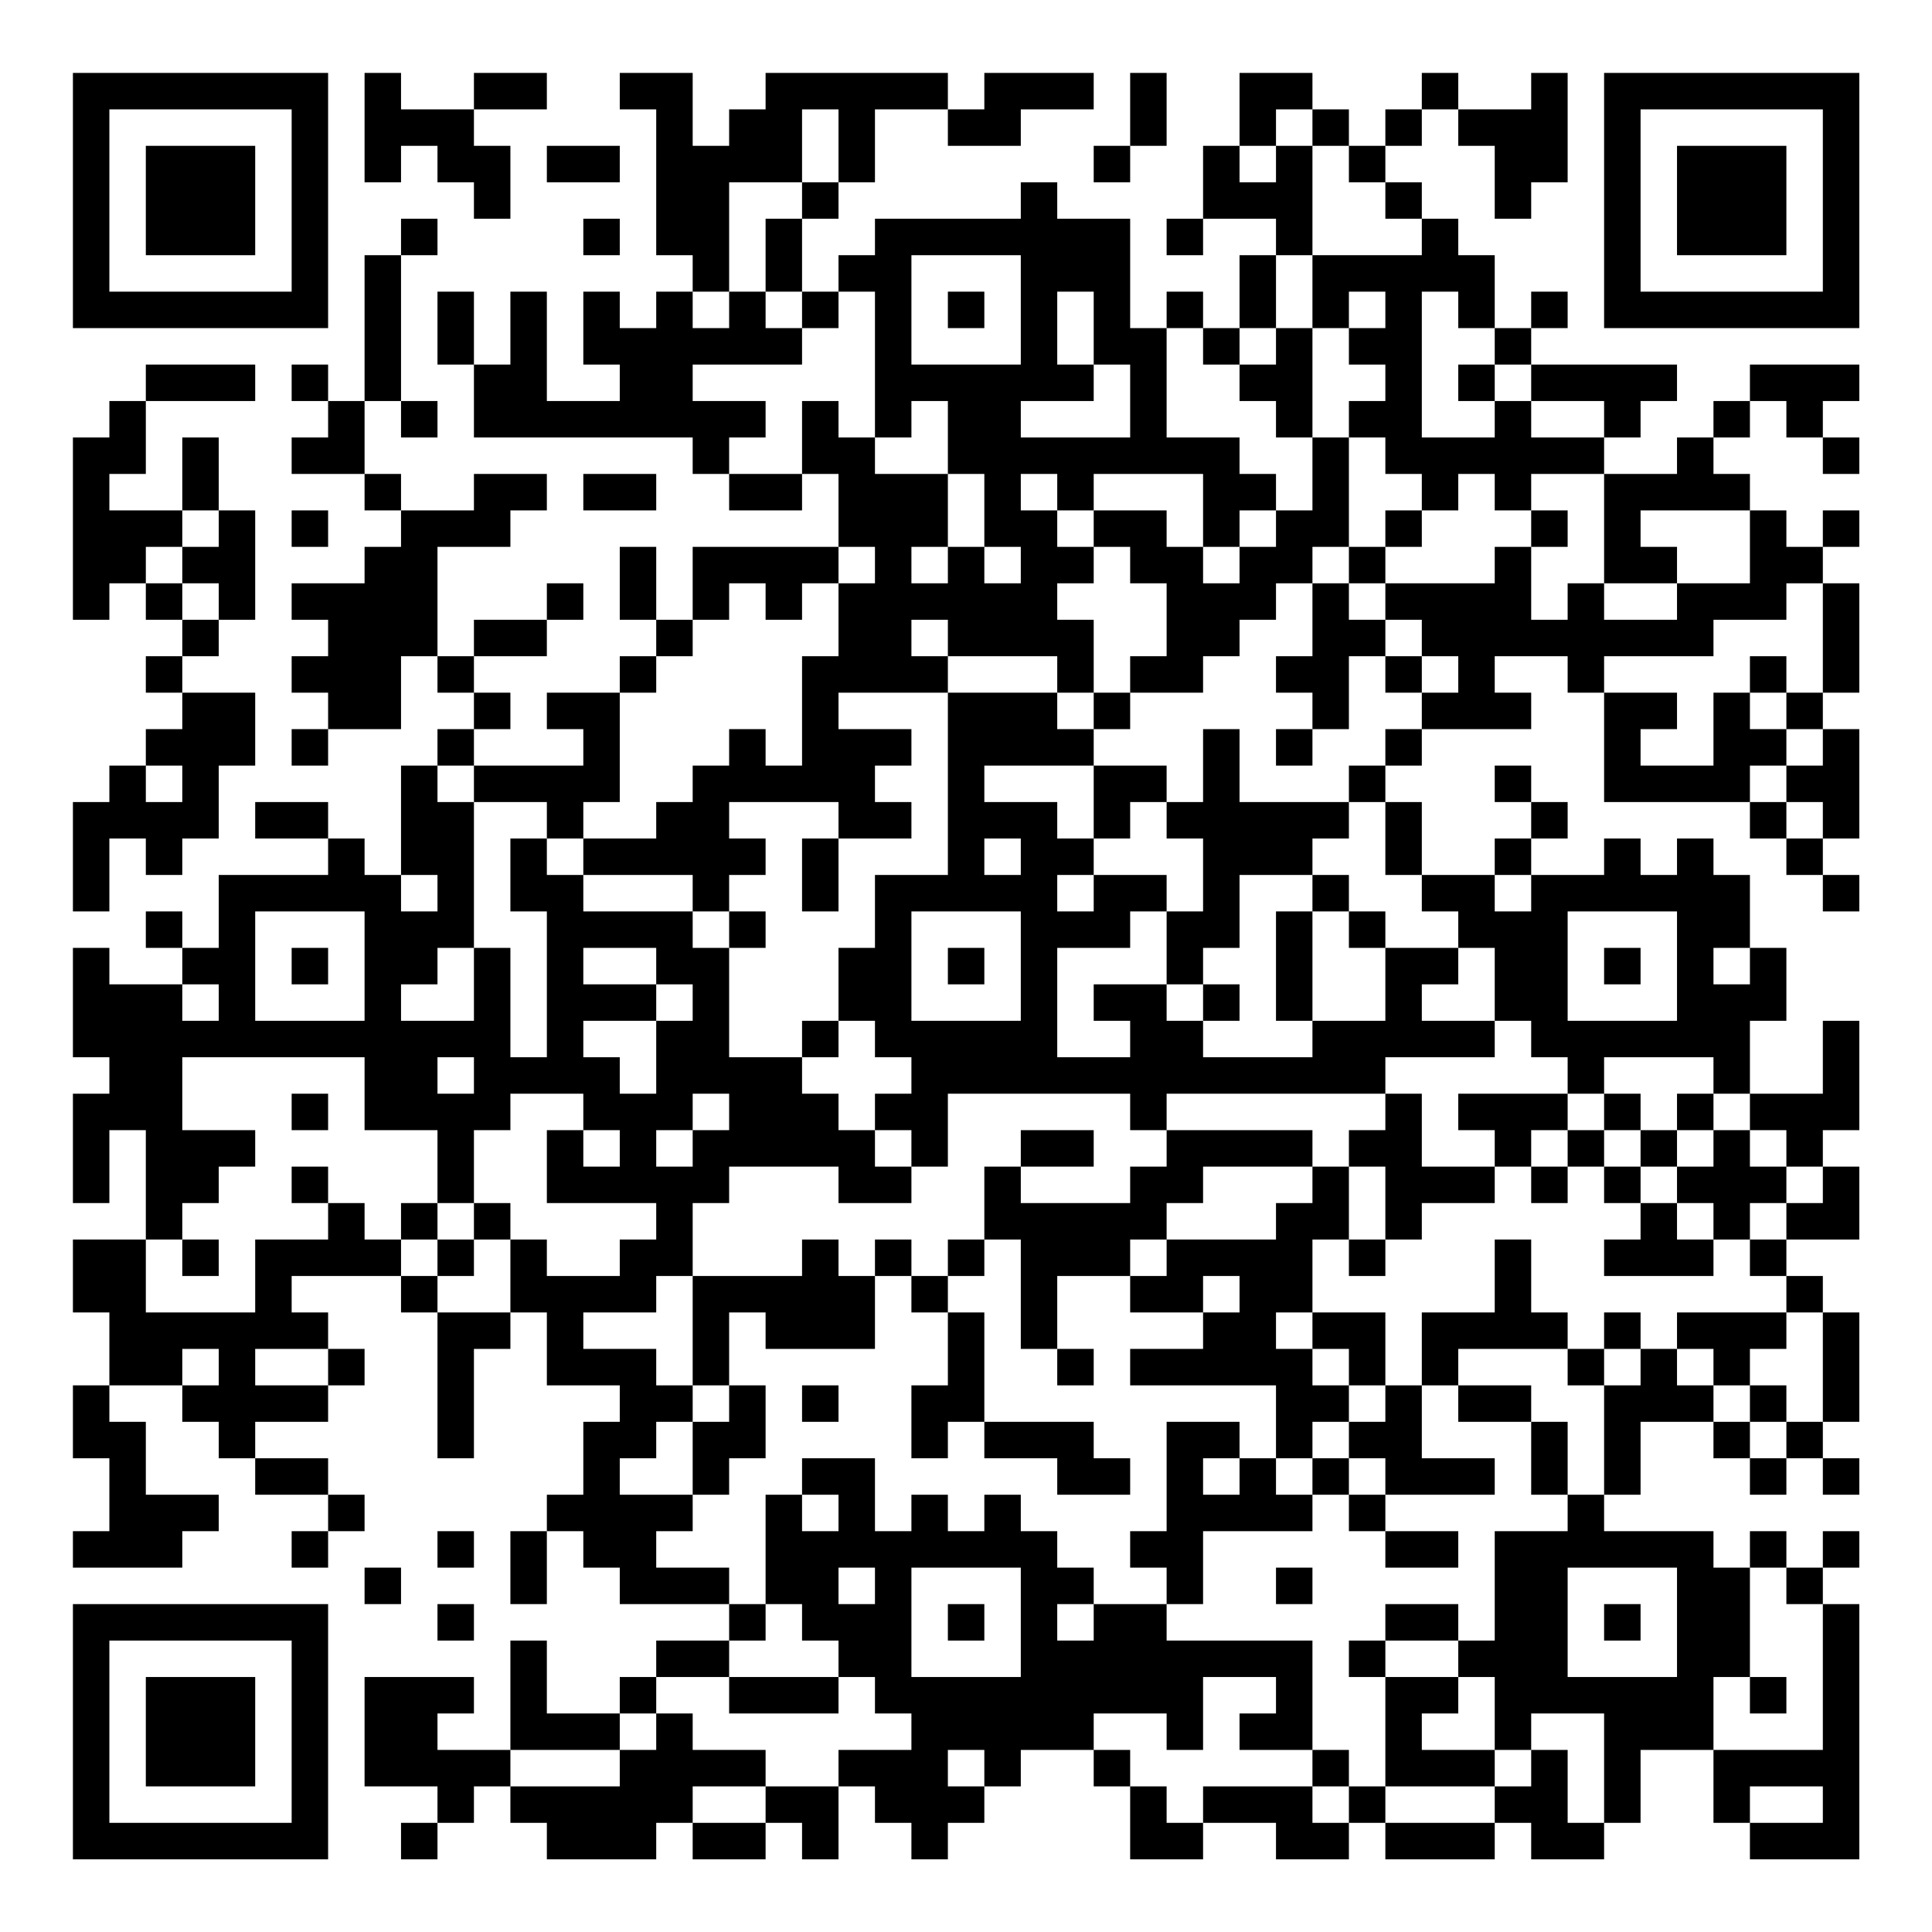 <?xml version="1.0" encoding="UTF-8"?>
<svg xmlns="http://www.w3.org/2000/svg" version="1.1" width="200" height="200" viewBox="0 0 200 200"><rect x="0" y="0" width="200" height="200" fill="#ffffff"/><g transform="scale(3.774)"><g transform="translate(2,2)"><path fill-rule="evenodd" d="M8 0L8 3L9 3L9 2L10 2L10 3L11 3L11 4L12 4L12 2L11 2L11 1L13 1L13 0L11 0L11 1L9 1L9 0ZM15 0L15 1L16 1L16 5L17 5L17 6L16 6L16 7L15 7L15 6L14 6L14 8L15 8L15 9L13 9L13 6L12 6L12 8L11 8L11 6L10 6L10 8L11 8L11 10L17 10L17 11L18 11L18 12L20 12L20 11L21 11L21 13L17 13L17 15L16 15L16 13L15 13L15 15L16 15L16 16L15 16L15 17L13 17L13 18L14 18L14 19L11 19L11 18L12 18L12 17L11 17L11 16L13 16L13 15L14 15L14 14L13 14L13 15L11 15L11 16L10 16L10 13L12 13L12 12L13 12L13 11L11 11L11 12L9 12L9 11L8 11L8 9L9 9L9 10L10 10L10 9L9 9L9 5L10 5L10 4L9 4L9 5L8 5L8 9L7 9L7 8L6 8L6 9L7 9L7 10L6 10L6 11L8 11L8 12L9 12L9 13L8 13L8 14L6 14L6 15L7 15L7 16L6 16L6 17L7 17L7 18L6 18L6 19L7 19L7 18L9 18L9 16L10 16L10 17L11 17L11 18L10 18L10 19L9 19L9 22L8 22L8 21L7 21L7 20L5 20L5 21L7 21L7 22L4 22L4 24L3 24L3 23L2 23L2 24L3 24L3 25L1 25L1 24L0 24L0 27L1 27L1 28L0 28L0 31L1 31L1 29L2 29L2 32L0 32L0 34L1 34L1 36L0 36L0 38L1 38L1 40L0 40L0 41L3 41L3 40L4 40L4 39L2 39L2 37L1 37L1 36L3 36L3 37L4 37L4 38L5 38L5 39L7 39L7 40L6 40L6 41L7 41L7 40L8 40L8 39L7 39L7 38L5 38L5 37L7 37L7 36L8 36L8 35L7 35L7 34L6 34L6 33L9 33L9 34L10 34L10 38L11 38L11 35L12 35L12 34L13 34L13 36L15 36L15 37L14 37L14 39L13 39L13 40L12 40L12 42L13 42L13 40L14 40L14 41L15 41L15 42L18 42L18 43L16 43L16 44L15 44L15 45L13 45L13 43L12 43L12 46L10 46L10 45L11 45L11 44L8 44L8 47L10 47L10 48L9 48L9 49L10 49L10 48L11 48L11 47L12 47L12 48L13 48L13 49L16 49L16 48L17 48L17 49L19 49L19 48L20 48L20 49L21 49L21 47L22 47L22 48L23 48L23 49L24 49L24 48L25 48L25 47L26 47L26 46L28 46L28 47L29 47L29 49L31 49L31 48L33 48L33 49L35 49L35 48L36 48L36 49L39 49L39 48L40 48L40 49L42 49L42 48L43 48L43 46L45 46L45 48L46 48L46 49L49 49L49 42L48 42L48 41L49 41L49 40L48 40L48 41L47 41L47 40L46 40L46 41L45 41L45 40L42 40L42 39L43 39L43 37L45 37L45 38L46 38L46 39L47 39L47 38L48 38L48 39L49 39L49 38L48 38L48 37L49 37L49 34L48 34L48 33L47 33L47 32L49 32L49 30L48 30L48 29L49 29L49 26L48 26L48 28L46 28L46 26L47 26L47 24L46 24L46 22L45 22L45 21L44 21L44 22L43 22L43 21L42 21L42 22L40 22L40 21L41 21L41 20L40 20L40 19L39 19L39 20L40 20L40 21L39 21L39 22L37 22L37 20L36 20L36 19L37 19L37 18L40 18L40 17L39 17L39 16L41 16L41 17L42 17L42 20L46 20L46 21L47 21L47 22L48 22L48 23L49 23L49 22L48 22L48 21L49 21L49 18L48 18L48 17L49 17L49 14L48 14L48 13L49 13L49 12L48 12L48 13L47 13L47 12L46 12L46 11L45 11L45 10L46 10L46 9L47 9L47 10L48 10L48 11L49 11L49 10L48 10L48 9L49 9L49 8L46 8L46 9L45 9L45 10L44 10L44 11L42 11L42 10L43 10L43 9L44 9L44 8L40 8L40 7L41 7L41 6L40 6L40 7L39 7L39 5L38 5L38 4L37 4L37 3L36 3L36 2L37 2L37 1L38 1L38 2L39 2L39 4L40 4L40 3L41 3L41 0L40 0L40 1L38 1L38 0L37 0L37 1L36 1L36 2L35 2L35 1L34 1L34 0L32 0L32 2L31 2L31 4L30 4L30 5L31 5L31 4L33 4L33 5L32 5L32 7L31 7L31 6L30 6L30 7L29 7L29 4L27 4L27 3L26 3L26 4L22 4L22 5L21 5L21 6L20 6L20 4L21 4L21 3L22 3L22 1L24 1L24 2L26 2L26 1L28 1L28 0L25 0L25 1L24 1L24 0L19 0L19 1L18 1L18 2L17 2L17 0ZM29 0L29 2L28 2L28 3L29 3L29 2L30 2L30 0ZM20 1L20 3L18 3L18 6L17 6L17 7L18 7L18 6L19 6L19 7L20 7L20 8L17 8L17 9L19 9L19 10L18 10L18 11L20 11L20 9L21 9L21 10L22 10L22 11L24 11L24 13L23 13L23 14L24 14L24 13L25 13L25 14L26 14L26 13L25 13L25 11L24 11L24 9L23 9L23 10L22 10L22 6L21 6L21 7L20 7L20 6L19 6L19 4L20 4L20 3L21 3L21 1ZM33 1L33 2L32 2L32 3L33 3L33 2L34 2L34 5L33 5L33 7L32 7L32 8L31 8L31 7L30 7L30 10L32 10L32 11L33 11L33 12L32 12L32 13L31 13L31 11L28 11L28 12L27 12L27 11L26 11L26 12L27 12L27 13L28 13L28 14L27 14L27 15L28 15L28 17L27 17L27 16L24 16L24 15L23 15L23 16L24 16L24 17L21 17L21 18L23 18L23 19L22 19L22 20L23 20L23 21L21 21L21 20L18 20L18 21L19 21L19 22L18 22L18 23L17 23L17 22L14 22L14 21L16 21L16 20L17 20L17 19L18 19L18 18L19 18L19 19L20 19L20 16L21 16L21 14L22 14L22 13L21 13L21 14L20 14L20 15L19 15L19 14L18 14L18 15L17 15L17 16L16 16L16 17L15 17L15 20L14 20L14 21L13 21L13 20L11 20L11 19L10 19L10 20L11 20L11 24L10 24L10 25L9 25L9 26L11 26L11 24L12 24L12 27L13 27L13 23L12 23L12 21L13 21L13 22L14 22L14 23L17 23L17 24L18 24L18 27L20 27L20 28L21 28L21 29L22 29L22 30L23 30L23 31L21 31L21 30L18 30L18 31L17 31L17 33L16 33L16 34L14 34L14 35L16 35L16 36L17 36L17 37L16 37L16 38L15 38L15 39L17 39L17 40L16 40L16 41L18 41L18 42L19 42L19 43L18 43L18 44L16 44L16 45L15 45L15 46L12 46L12 47L15 47L15 46L16 46L16 45L17 45L17 46L19 46L19 47L17 47L17 48L19 48L19 47L21 47L21 46L23 46L23 45L22 45L22 44L21 44L21 43L20 43L20 42L19 42L19 39L20 39L20 40L21 40L21 39L20 39L20 38L22 38L22 40L23 40L23 39L24 39L24 40L25 40L25 39L26 39L26 40L27 40L27 41L28 41L28 42L27 42L27 43L28 43L28 42L30 42L30 43L34 43L34 46L32 46L32 45L33 45L33 44L31 44L31 46L30 46L30 45L28 45L28 46L29 46L29 47L30 47L30 48L31 48L31 47L34 47L34 48L35 48L35 47L36 47L36 48L39 48L39 47L40 47L40 46L41 46L41 48L42 48L42 45L40 45L40 46L39 46L39 44L38 44L38 43L39 43L39 40L41 40L41 39L42 39L42 36L43 36L43 35L44 35L44 36L45 36L45 37L46 37L46 38L47 38L47 37L48 37L48 34L47 34L47 33L46 33L46 32L47 32L47 31L48 31L48 30L47 30L47 29L46 29L46 28L45 28L45 27L42 27L42 28L41 28L41 27L40 27L40 26L39 26L39 24L38 24L38 23L37 23L37 22L36 22L36 20L35 20L35 19L36 19L36 18L37 18L37 17L38 17L38 16L37 16L37 15L36 15L36 14L39 14L39 13L40 13L40 15L41 15L41 14L42 14L42 15L44 15L44 14L46 14L46 12L43 12L43 13L44 13L44 14L42 14L42 11L40 11L40 12L39 12L39 11L38 11L38 12L37 12L37 11L36 11L36 10L35 10L35 9L36 9L36 8L35 8L35 7L36 7L36 6L35 6L35 7L34 7L34 5L37 5L37 4L36 4L36 3L35 3L35 2L34 2L34 1ZM13 2L13 3L15 3L15 2ZM14 4L14 5L15 5L15 4ZM23 5L23 8L26 8L26 5ZM24 6L24 7L25 7L25 6ZM27 6L27 8L28 8L28 9L26 9L26 10L29 10L29 8L28 8L28 6ZM37 6L37 10L39 10L39 9L40 9L40 10L42 10L42 9L40 9L40 8L39 8L39 7L38 7L38 6ZM33 7L33 8L32 8L32 9L33 9L33 10L34 10L34 12L33 12L33 13L32 13L32 14L31 14L31 13L30 13L30 12L28 12L28 13L29 13L29 14L30 14L30 16L29 16L29 17L28 17L28 18L27 18L27 17L24 17L24 22L22 22L22 24L21 24L21 26L20 26L20 27L21 27L21 26L22 26L22 27L23 27L23 28L22 28L22 29L23 29L23 30L24 30L24 28L29 28L29 29L30 29L30 30L29 30L29 31L26 31L26 30L28 30L28 29L26 29L26 30L25 30L25 32L24 32L24 33L23 33L23 32L22 32L22 33L21 33L21 32L20 32L20 33L17 33L17 36L18 36L18 37L17 37L17 39L18 39L18 38L19 38L19 36L18 36L18 34L19 34L19 35L22 35L22 33L23 33L23 34L24 34L24 36L23 36L23 38L24 38L24 37L25 37L25 38L27 38L27 39L29 39L29 38L28 38L28 37L25 37L25 34L24 34L24 33L25 33L25 32L26 32L26 35L27 35L27 36L28 36L28 35L27 35L27 33L29 33L29 34L31 34L31 35L29 35L29 36L33 36L33 38L32 38L32 37L30 37L30 40L29 40L29 41L30 41L30 42L31 42L31 40L34 40L34 39L35 39L35 40L36 40L36 41L38 41L38 40L36 40L36 39L39 39L39 38L37 38L37 36L38 36L38 37L40 37L40 39L41 39L41 37L40 37L40 36L38 36L38 35L41 35L41 36L42 36L42 35L43 35L43 34L42 34L42 35L41 35L41 34L40 34L40 32L39 32L39 34L37 34L37 36L36 36L36 34L34 34L34 32L35 32L35 33L36 33L36 32L37 32L37 31L39 31L39 30L40 30L40 31L41 31L41 30L42 30L42 31L43 31L43 32L42 32L42 33L45 33L45 32L46 32L46 31L47 31L47 30L46 30L46 29L45 29L45 28L44 28L44 29L43 29L43 28L42 28L42 29L41 29L41 28L38 28L38 29L39 29L39 30L37 30L37 28L36 28L36 27L39 27L39 26L37 26L37 25L38 25L38 24L36 24L36 23L35 23L35 22L34 22L34 21L35 21L35 20L32 20L32 18L31 18L31 20L30 20L30 19L28 19L28 18L29 18L29 17L31 17L31 16L32 16L32 15L33 15L33 14L34 14L34 16L33 16L33 17L34 17L34 18L33 18L33 19L34 19L34 18L35 18L35 16L36 16L36 17L37 17L37 16L36 16L36 15L35 15L35 14L36 14L36 13L37 13L37 12L36 12L36 13L35 13L35 10L34 10L34 7ZM2 8L2 9L1 9L1 10L0 10L0 15L1 15L1 14L2 14L2 15L3 15L3 16L2 16L2 17L3 17L3 18L2 18L2 19L1 19L1 20L0 20L0 23L1 23L1 21L2 21L2 22L3 22L3 21L4 21L4 19L5 19L5 17L3 17L3 16L4 16L4 15L5 15L5 12L4 12L4 10L3 10L3 12L1 12L1 11L2 11L2 9L5 9L5 8ZM38 8L38 9L39 9L39 8ZM14 11L14 12L16 12L16 11ZM3 12L3 13L2 13L2 14L3 14L3 15L4 15L4 14L3 14L3 13L4 13L4 12ZM6 12L6 13L7 13L7 12ZM40 12L40 13L41 13L41 12ZM34 13L34 14L35 14L35 13ZM47 14L47 15L45 15L45 16L42 16L42 17L44 17L44 18L43 18L43 19L45 19L45 17L46 17L46 18L47 18L47 19L46 19L46 20L47 20L47 21L48 21L48 20L47 20L47 19L48 19L48 18L47 18L47 17L48 17L48 14ZM46 16L46 17L47 17L47 16ZM2 19L2 20L3 20L3 19ZM25 19L25 20L27 20L27 21L28 21L28 22L27 22L27 23L28 23L28 22L30 22L30 23L29 23L29 24L27 24L27 27L29 27L29 26L28 26L28 25L30 25L30 26L31 26L31 27L34 27L34 26L36 26L36 24L35 24L35 23L34 23L34 22L32 22L32 24L31 24L31 25L30 25L30 23L31 23L31 21L30 21L30 20L29 20L29 21L28 21L28 19ZM20 21L20 23L21 23L21 21ZM25 21L25 22L26 22L26 21ZM9 22L9 23L10 23L10 22ZM39 22L39 23L40 23L40 22ZM5 23L5 26L8 26L8 23ZM18 23L18 24L19 24L19 23ZM23 23L23 26L26 26L26 23ZM33 23L33 26L34 26L34 23ZM41 23L41 26L44 26L44 23ZM6 24L6 25L7 25L7 24ZM14 24L14 25L16 25L16 26L14 26L14 27L15 27L15 28L16 28L16 26L17 26L17 25L16 25L16 24ZM24 24L24 25L25 25L25 24ZM42 24L42 25L43 25L43 24ZM45 24L45 25L46 25L46 24ZM3 25L3 26L4 26L4 25ZM31 25L31 26L32 26L32 25ZM3 27L3 29L5 29L5 30L4 30L4 31L3 31L3 32L2 32L2 34L5 34L5 32L7 32L7 31L8 31L8 32L9 32L9 33L10 33L10 34L12 34L12 32L13 32L13 33L15 33L15 32L16 32L16 31L13 31L13 29L14 29L14 30L15 30L15 29L14 29L14 28L12 28L12 29L11 29L11 31L10 31L10 29L8 29L8 27ZM10 27L10 28L11 28L11 27ZM6 28L6 29L7 29L7 28ZM17 28L17 29L16 29L16 30L17 30L17 29L18 29L18 28ZM30 28L30 29L34 29L34 30L31 30L31 31L30 31L30 32L29 32L29 33L30 33L30 32L33 32L33 31L34 31L34 30L35 30L35 32L36 32L36 30L35 30L35 29L36 29L36 28ZM40 29L40 30L41 30L41 29ZM42 29L42 30L43 30L43 31L44 31L44 32L45 32L45 31L44 31L44 30L45 30L45 29L44 29L44 30L43 30L43 29ZM6 30L6 31L7 31L7 30ZM9 31L9 32L10 32L10 33L11 33L11 32L12 32L12 31L11 31L11 32L10 32L10 31ZM3 32L3 33L4 33L4 32ZM31 33L31 34L32 34L32 33ZM33 34L33 35L34 35L34 36L35 36L35 37L34 37L34 38L33 38L33 39L34 39L34 38L35 38L35 39L36 39L36 38L35 38L35 37L36 37L36 36L35 36L35 35L34 35L34 34ZM44 34L44 35L45 35L45 36L46 36L46 37L47 37L47 36L46 36L46 35L47 35L47 34ZM3 35L3 36L4 36L4 35ZM5 35L5 36L7 36L7 35ZM20 36L20 37L21 37L21 36ZM31 38L31 39L32 39L32 38ZM10 40L10 41L11 41L11 40ZM8 41L8 42L9 42L9 41ZM21 41L21 42L22 42L22 41ZM23 41L23 44L26 44L26 41ZM33 41L33 42L34 42L34 41ZM41 41L41 44L44 44L44 41ZM46 41L46 44L45 44L45 46L48 46L48 42L47 42L47 41ZM10 42L10 43L11 43L11 42ZM24 42L24 43L25 43L25 42ZM36 42L36 43L35 43L35 44L36 44L36 47L39 47L39 46L37 46L37 45L38 45L38 44L36 44L36 43L38 43L38 42ZM42 42L42 43L43 43L43 42ZM18 44L18 45L21 45L21 44ZM46 44L46 45L47 45L47 44ZM24 46L24 47L25 47L25 46ZM34 46L34 47L35 47L35 46ZM46 47L46 48L48 48L48 47ZM0 0L0 7L7 7L7 0ZM1 1L1 6L6 6L6 1ZM2 2L2 5L5 5L5 2ZM42 0L42 7L49 7L49 0ZM43 1L43 6L48 6L48 1ZM44 2L44 5L47 5L47 2ZM0 42L0 49L7 49L7 42ZM1 43L1 48L6 48L6 43ZM2 44L2 47L5 47L5 44Z" fill="#000000"/></g></g></svg>
